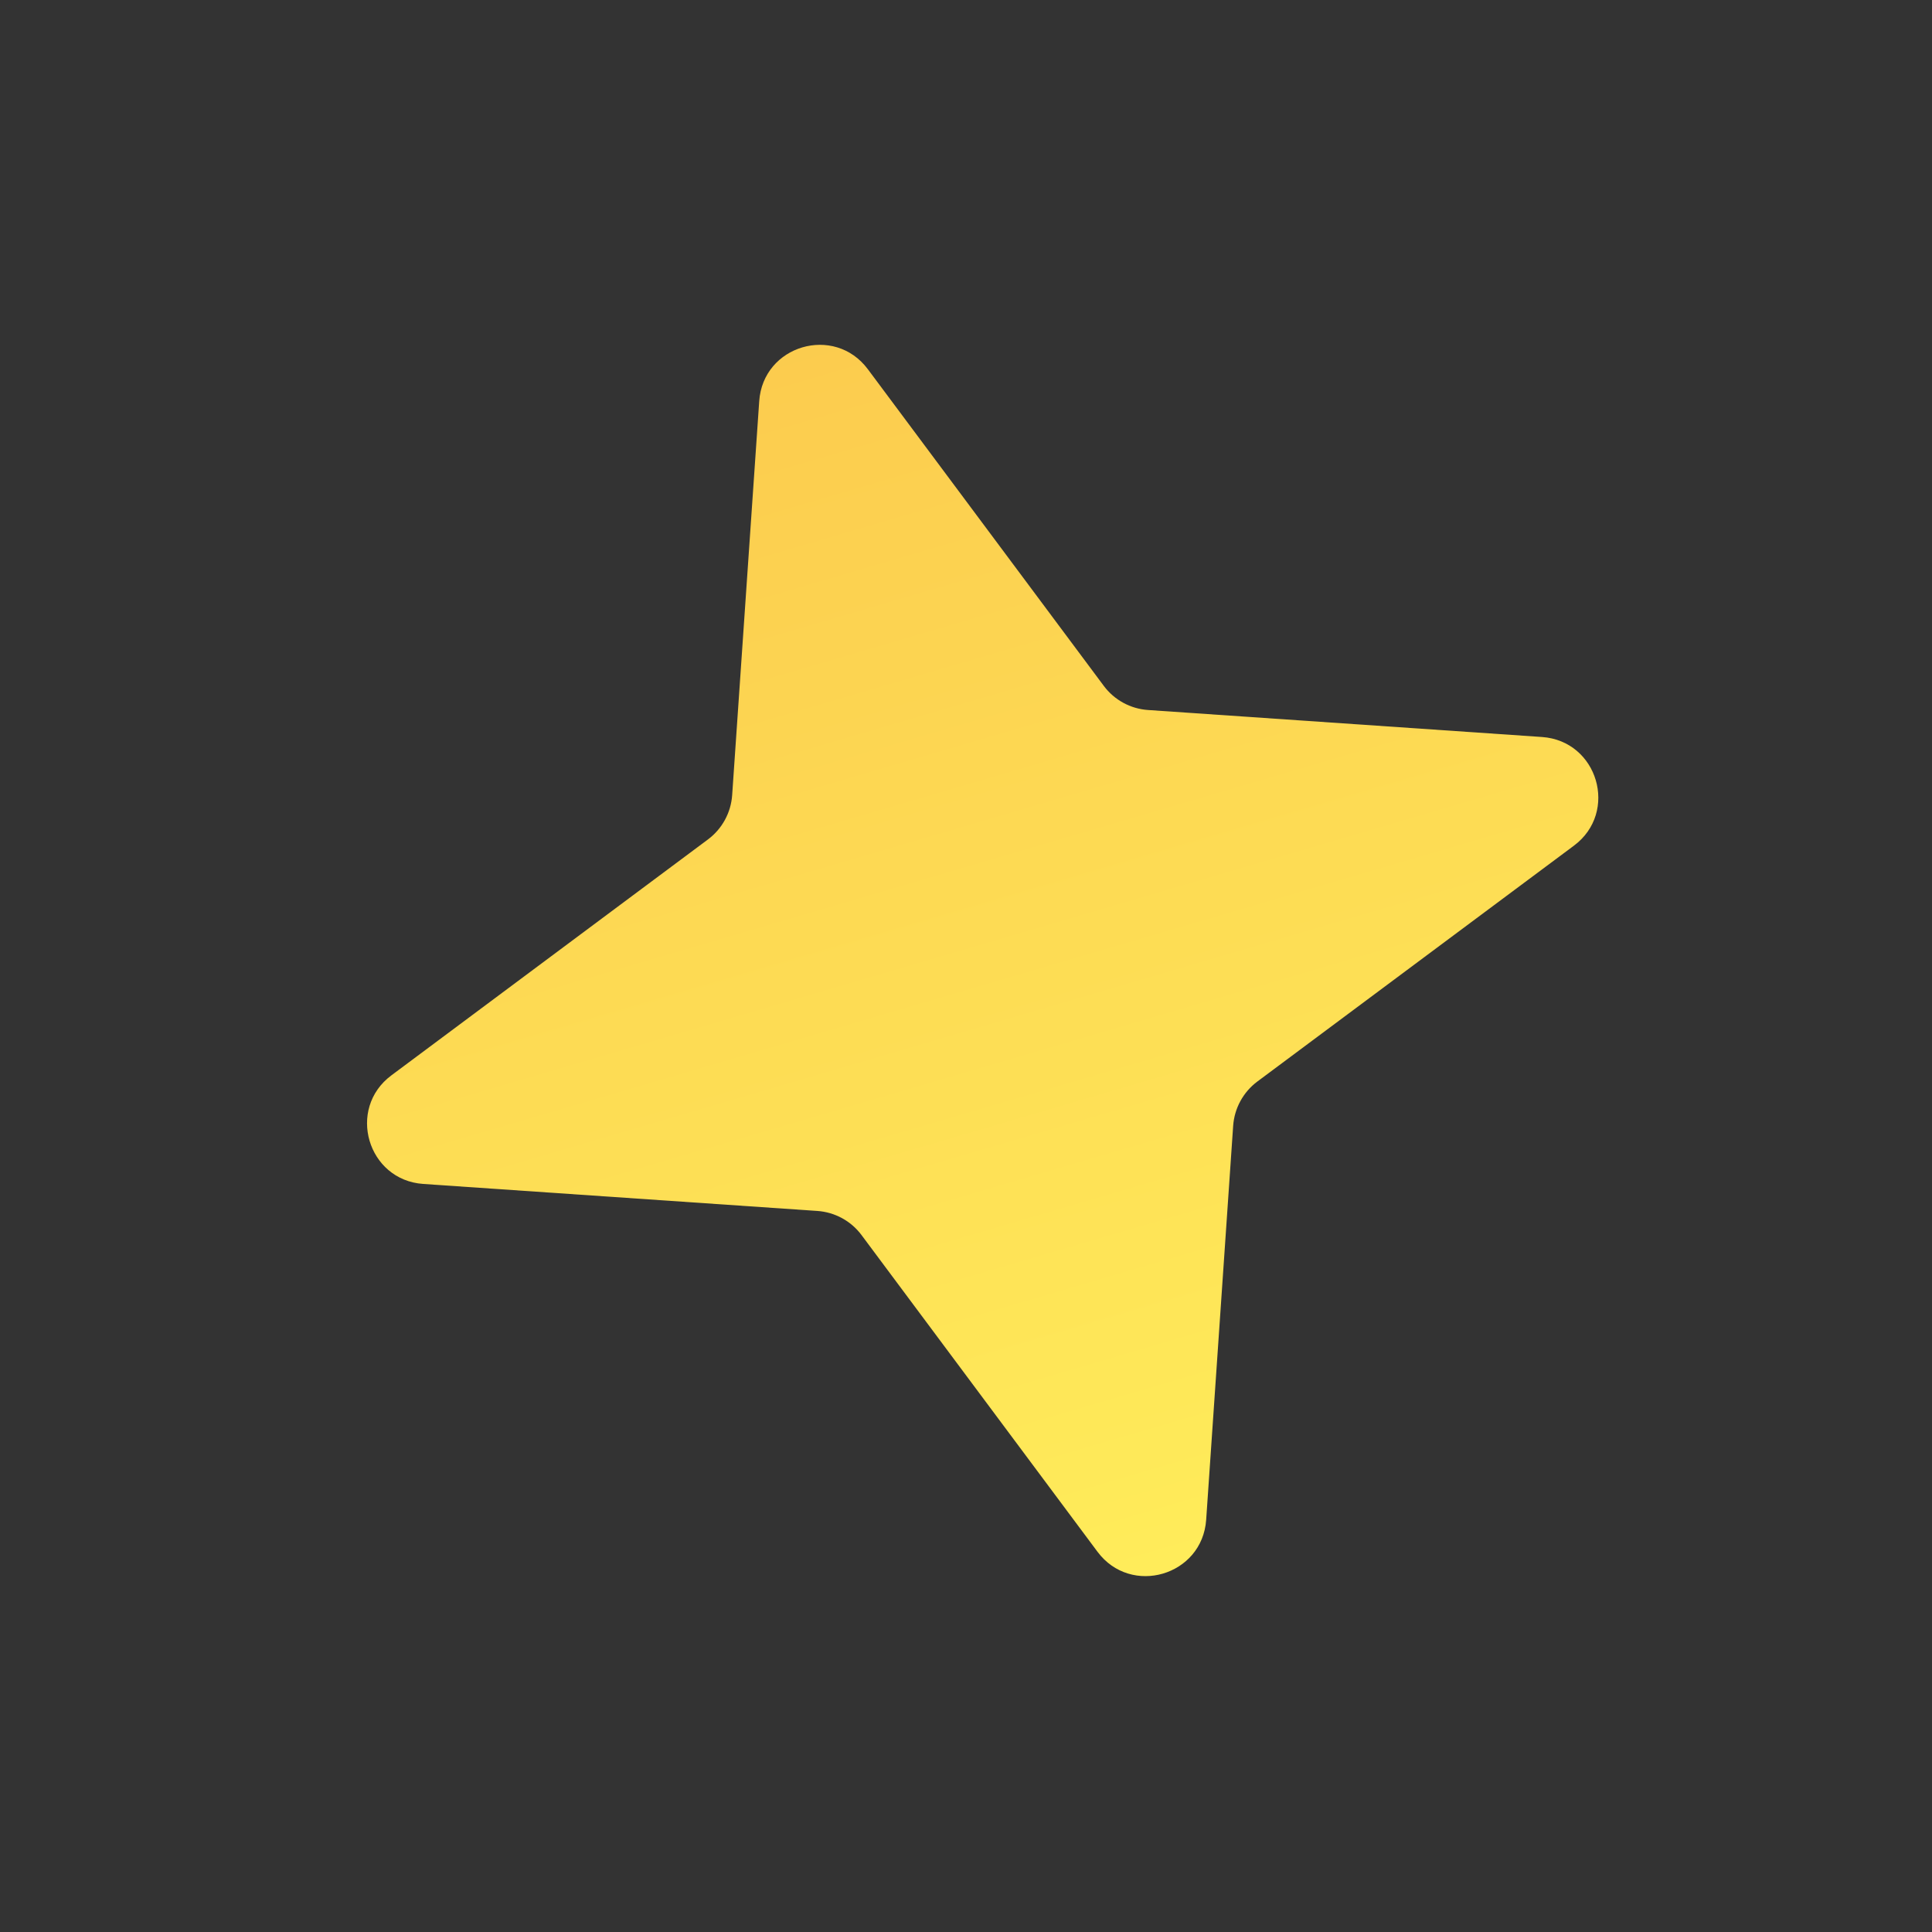<svg width="32" height="32" viewBox="0 0 32 32" fill="none" xmlns="http://www.w3.org/2000/svg">
<rect x="0" y="0" width="32" height="32" fill="#333333" stroke="none"/>
<path d="M12.575 6.645C12.638 5.718 13.819 5.371 14.374 6.115L18.282 11.36C18.456 11.594 18.724 11.74 19.015 11.76L25.54 12.207C26.466 12.271 26.814 13.452 26.069 14.007L20.825 17.914C20.591 18.089 20.445 18.357 20.425 18.648L19.978 25.172C19.914 26.099 18.733 26.446 18.178 25.702L14.27 20.457C14.096 20.223 13.828 20.077 13.537 20.057L7.012 19.61C6.086 19.547 5.739 18.365 6.483 17.811L11.727 13.903C11.961 13.728 12.107 13.46 12.127 13.169L12.575 6.645Z" fill="url(#paint0_linear_2024_72)"/>
<defs>
<linearGradient id="paint0_linear_2024_72" x1="21.381" y1="27.402" x2="10.335" y2="-10.164" gradientUnits="userSpaceOnUse">
<stop stop-color="#FFEF5B"/>
<stop offset="1" stop-color="#F9B345"/>
</linearGradient>
</defs>
</svg>
